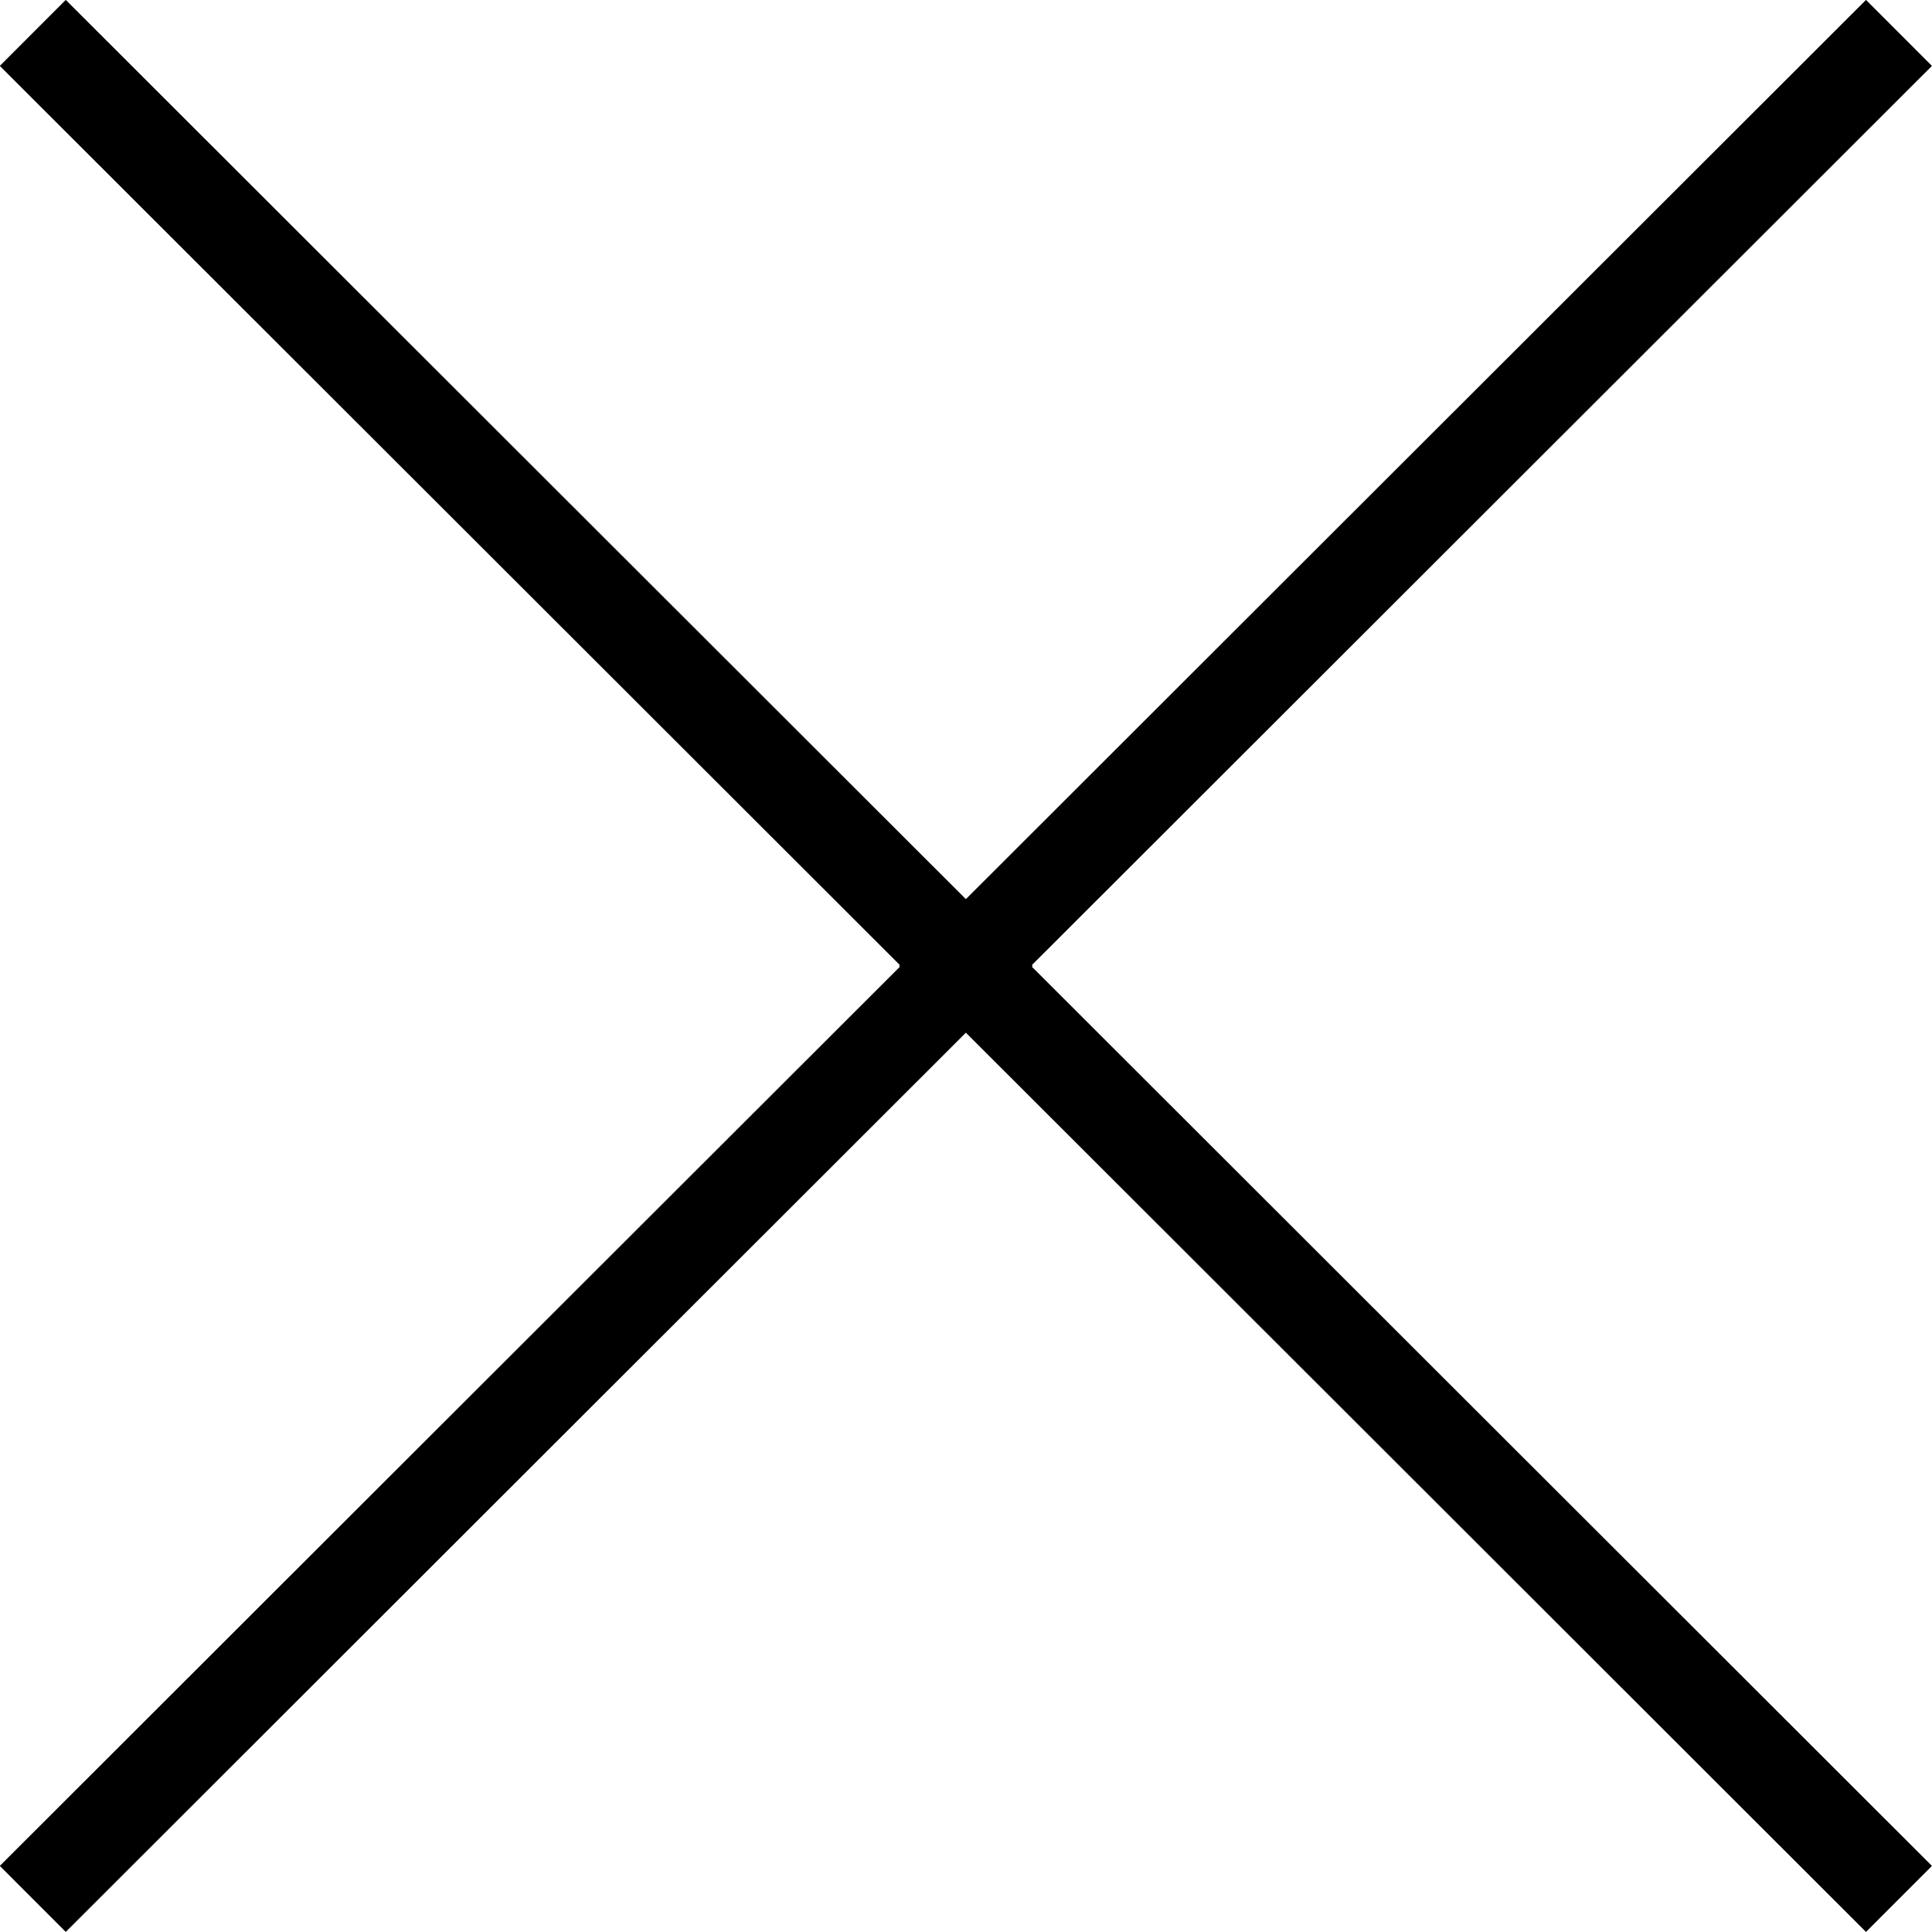 <svg xmlns="http://www.w3.org/2000/svg" width="31.061" height="31.061" viewBox="0 0 31.061 31.061"><g transform="translate(-38.95 -113.95)"><g transform="translate(39.48 114.48)"><path d="M-4292,1409.9l15.015,15-15.015,15" transform="translate(4291.997 -1409.901)" fill="none" stroke="#000" stroke-width="1.5"/><path d="M-4276.982,1409.9l-15.015,15,15.015,15" transform="translate(4306.982 -1409.901)" fill="none" stroke="#000" stroke-width="1.5"/></g></g></svg>